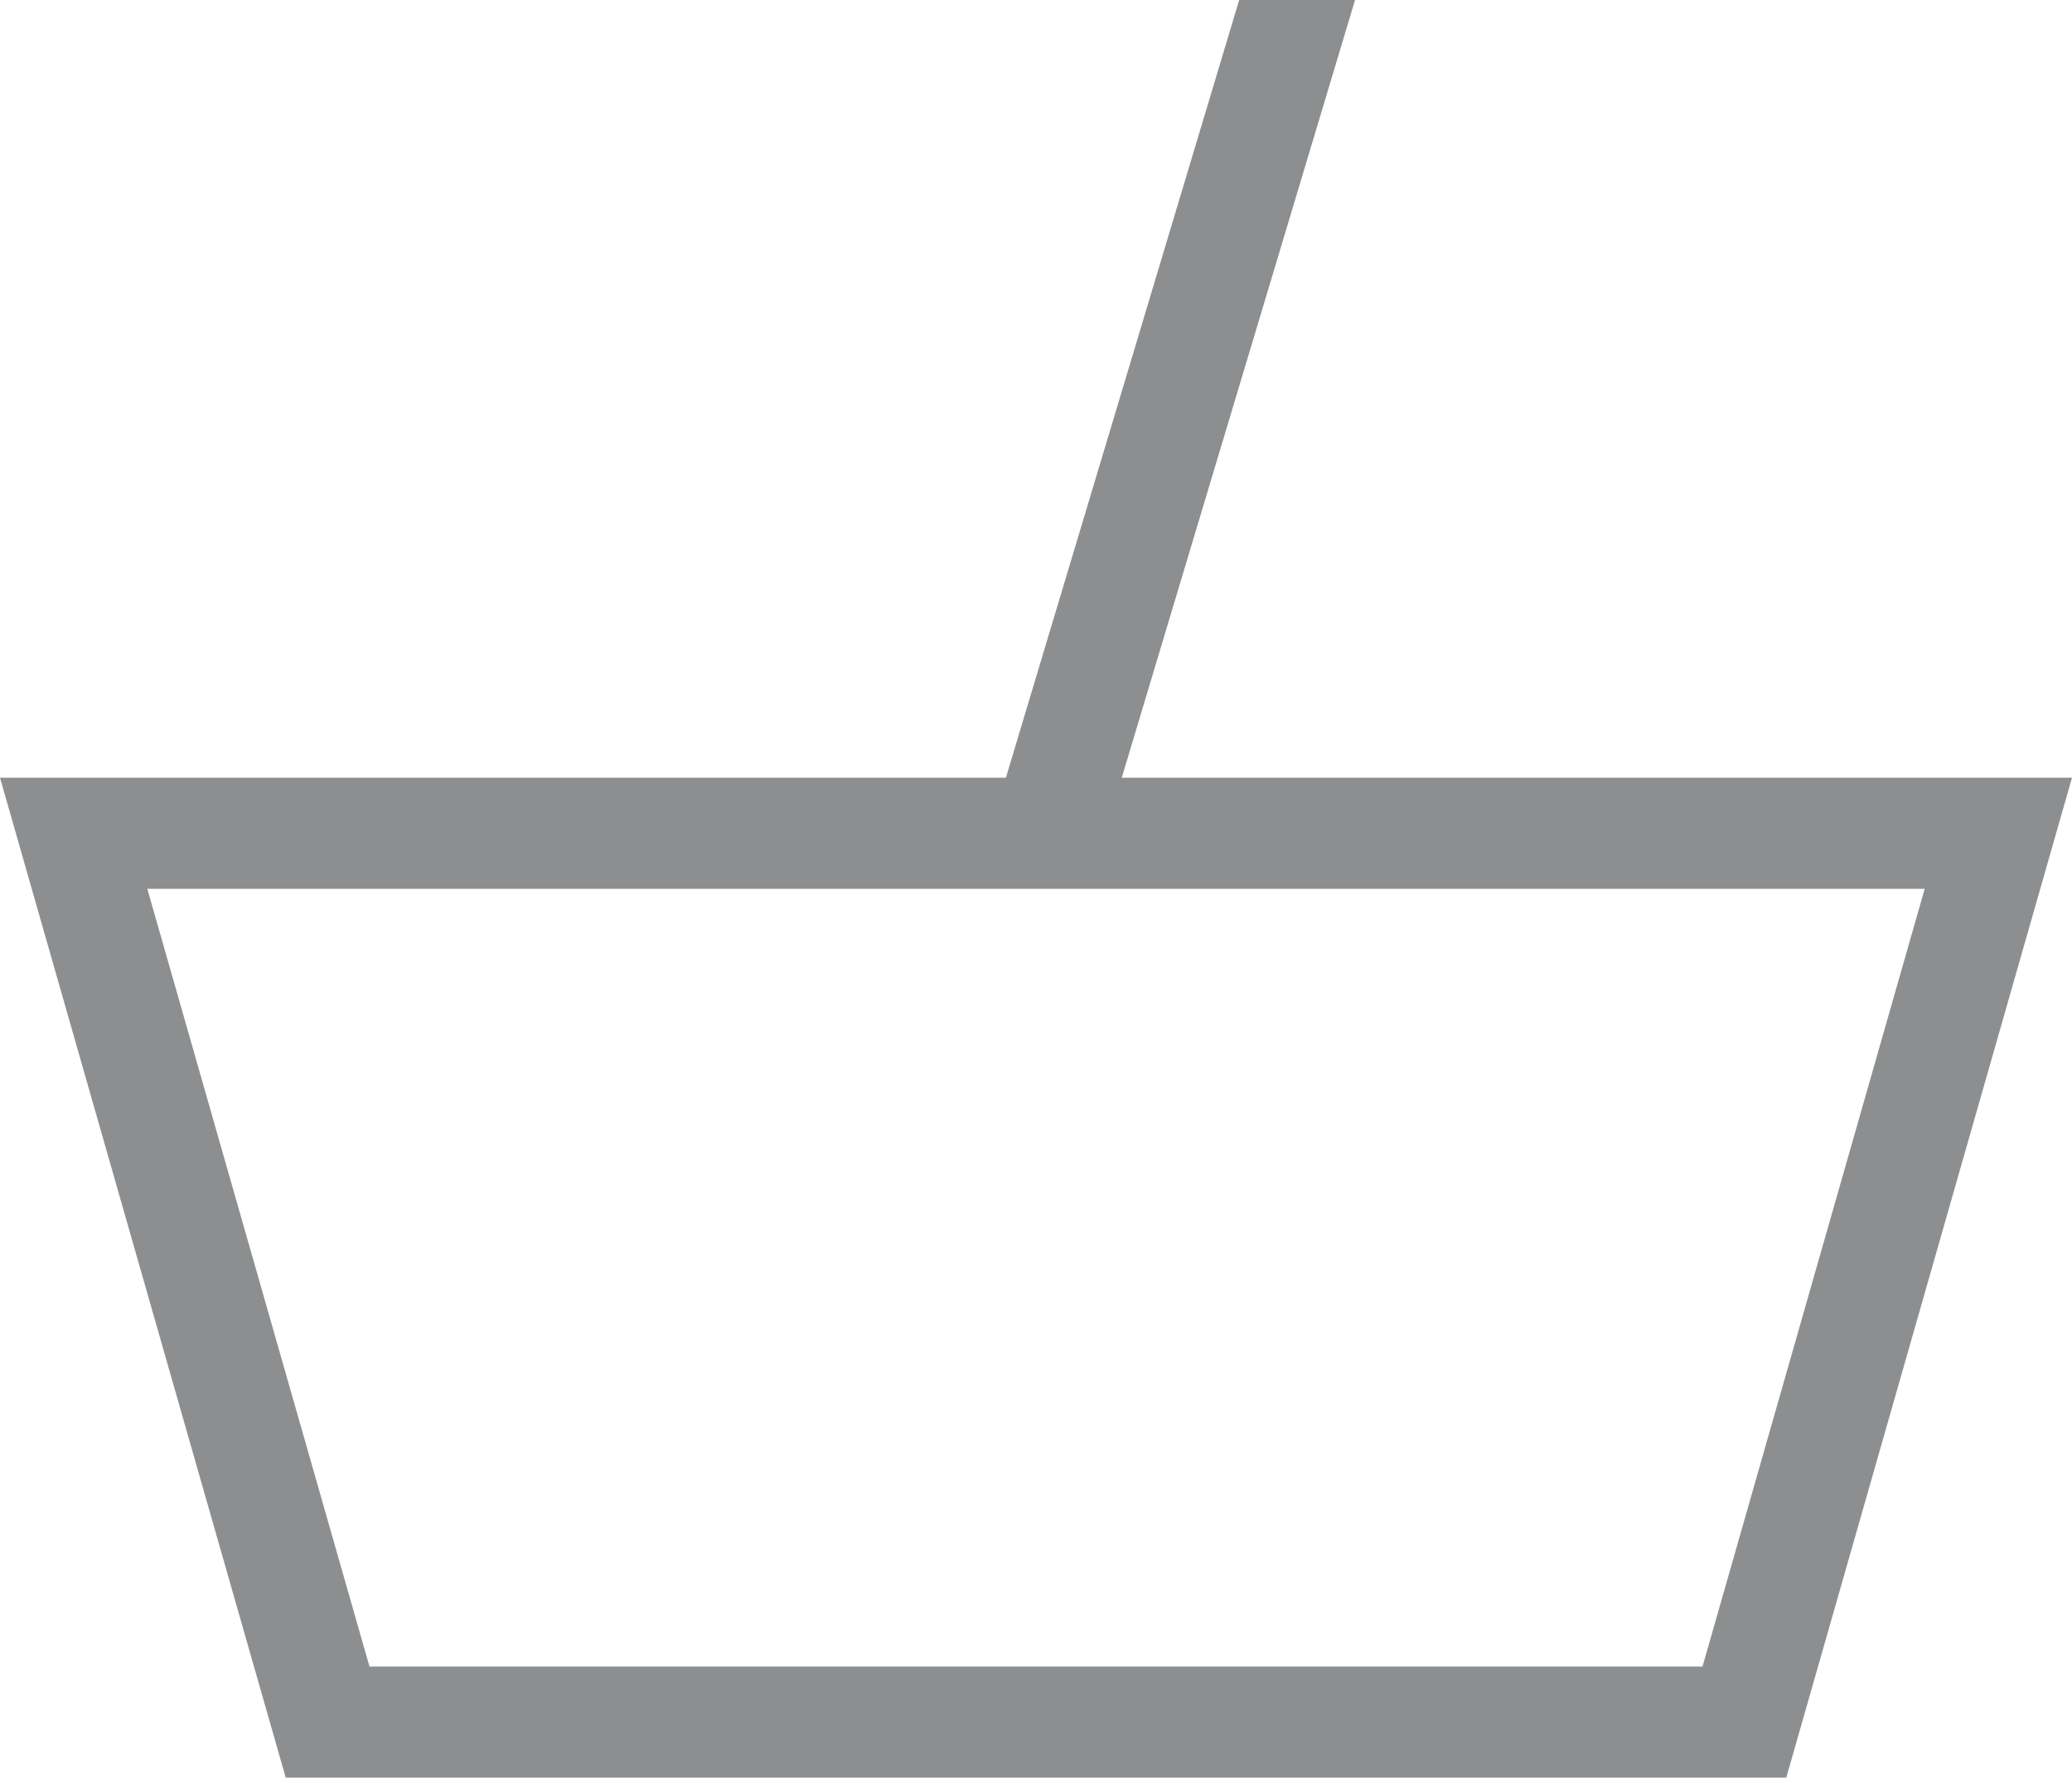 <svg xmlns="http://www.w3.org/2000/svg" viewBox="0 0 18.652 16"><defs><style>.cls-1{fill:#8c8e8f;}</style></defs><title>cart-20x16</title><g id="Layer_2" data-name="Layer 2"><g id="Layer_1-2" data-name="Layer 1"><path class="cls-1" d="M10.098,7l2.1-7H11.155l-2.1,7H0l2.572,9H16.08l2.572-9Zm5.228,8H3.326L1.326,8H17.326Z"/></g></g></svg>